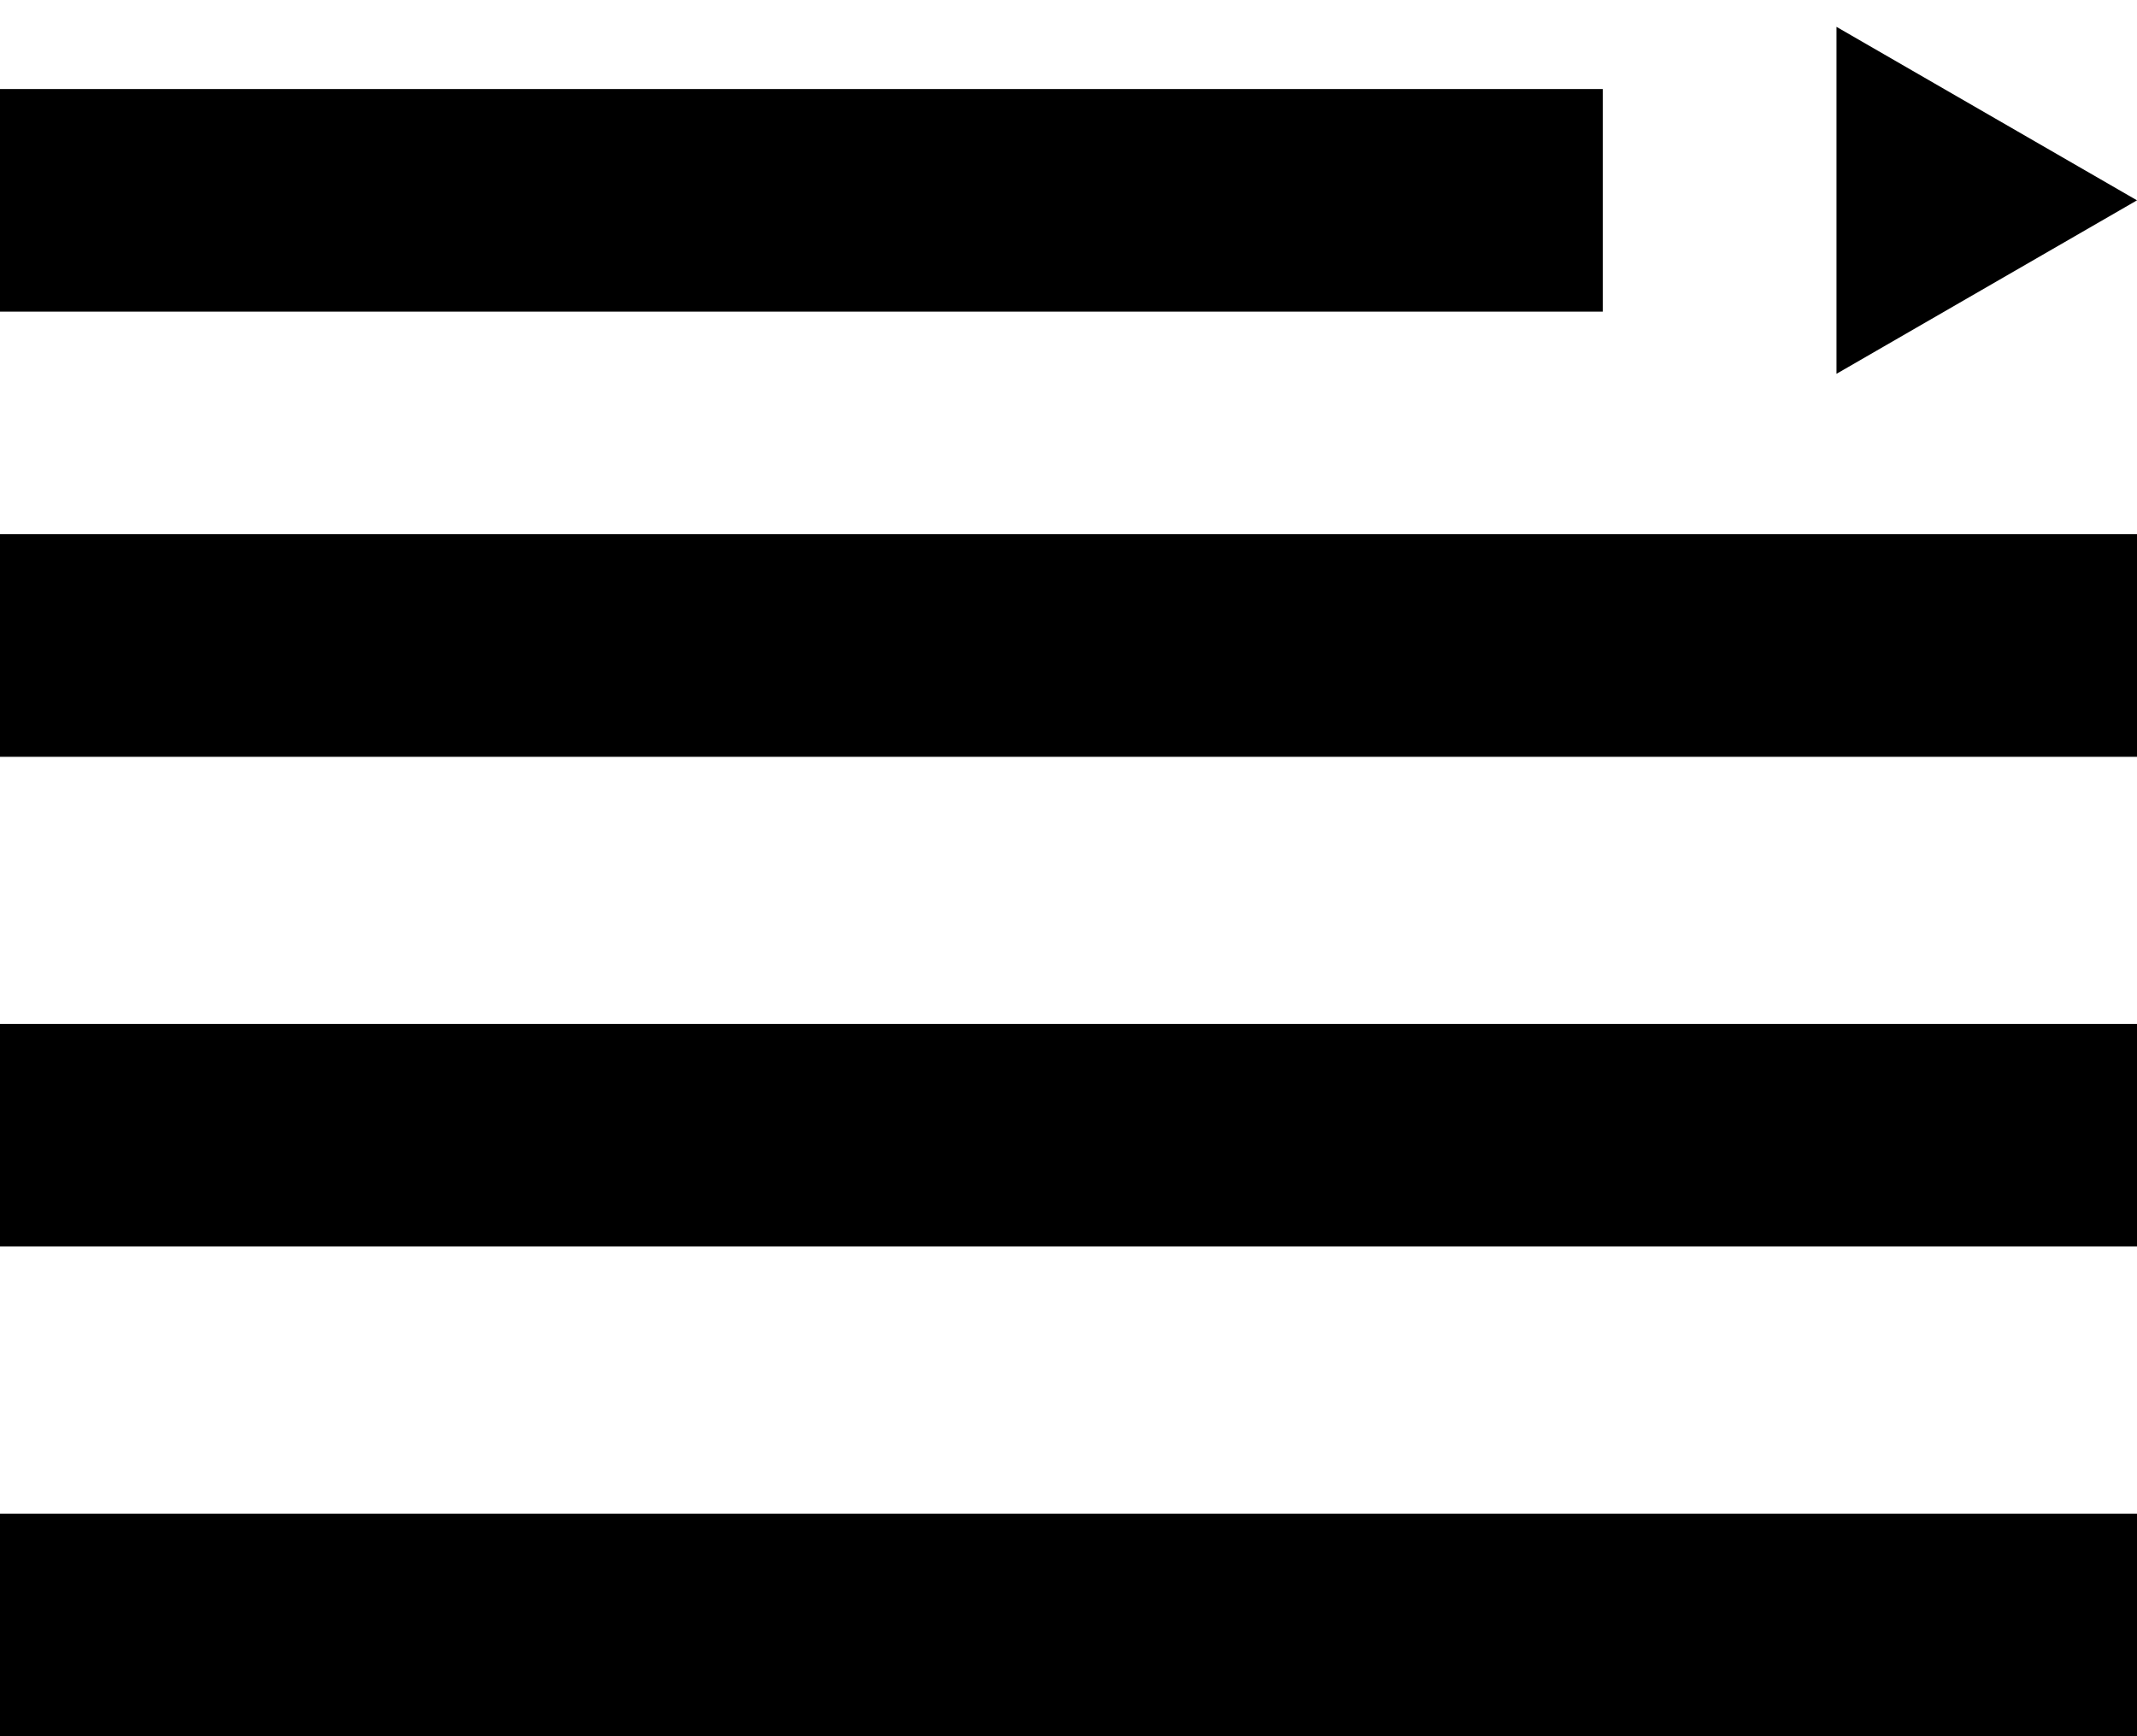 <svg width="100%" height="100%" viewBox="0 0 48 39" fill="none" xmlns="http://www.w3.org/2000/svg">
    <path d="M48 4.5L41.25 8.397L41.25 0.603L48 4.5Z" fill="black" />
    <line y1="4.5" x2="36" y2="4.5" stroke="black" stroke-width="5" />
    <line y1="14.5" x2="48" y2="14.5" stroke="black" stroke-width="5" />
    <line y1="25.5" x2="48" y2="25.5" stroke="black" stroke-width="5" />
    <line y1="36.5" x2="48" y2="36.5" stroke="black" stroke-width="5" />
</svg>
